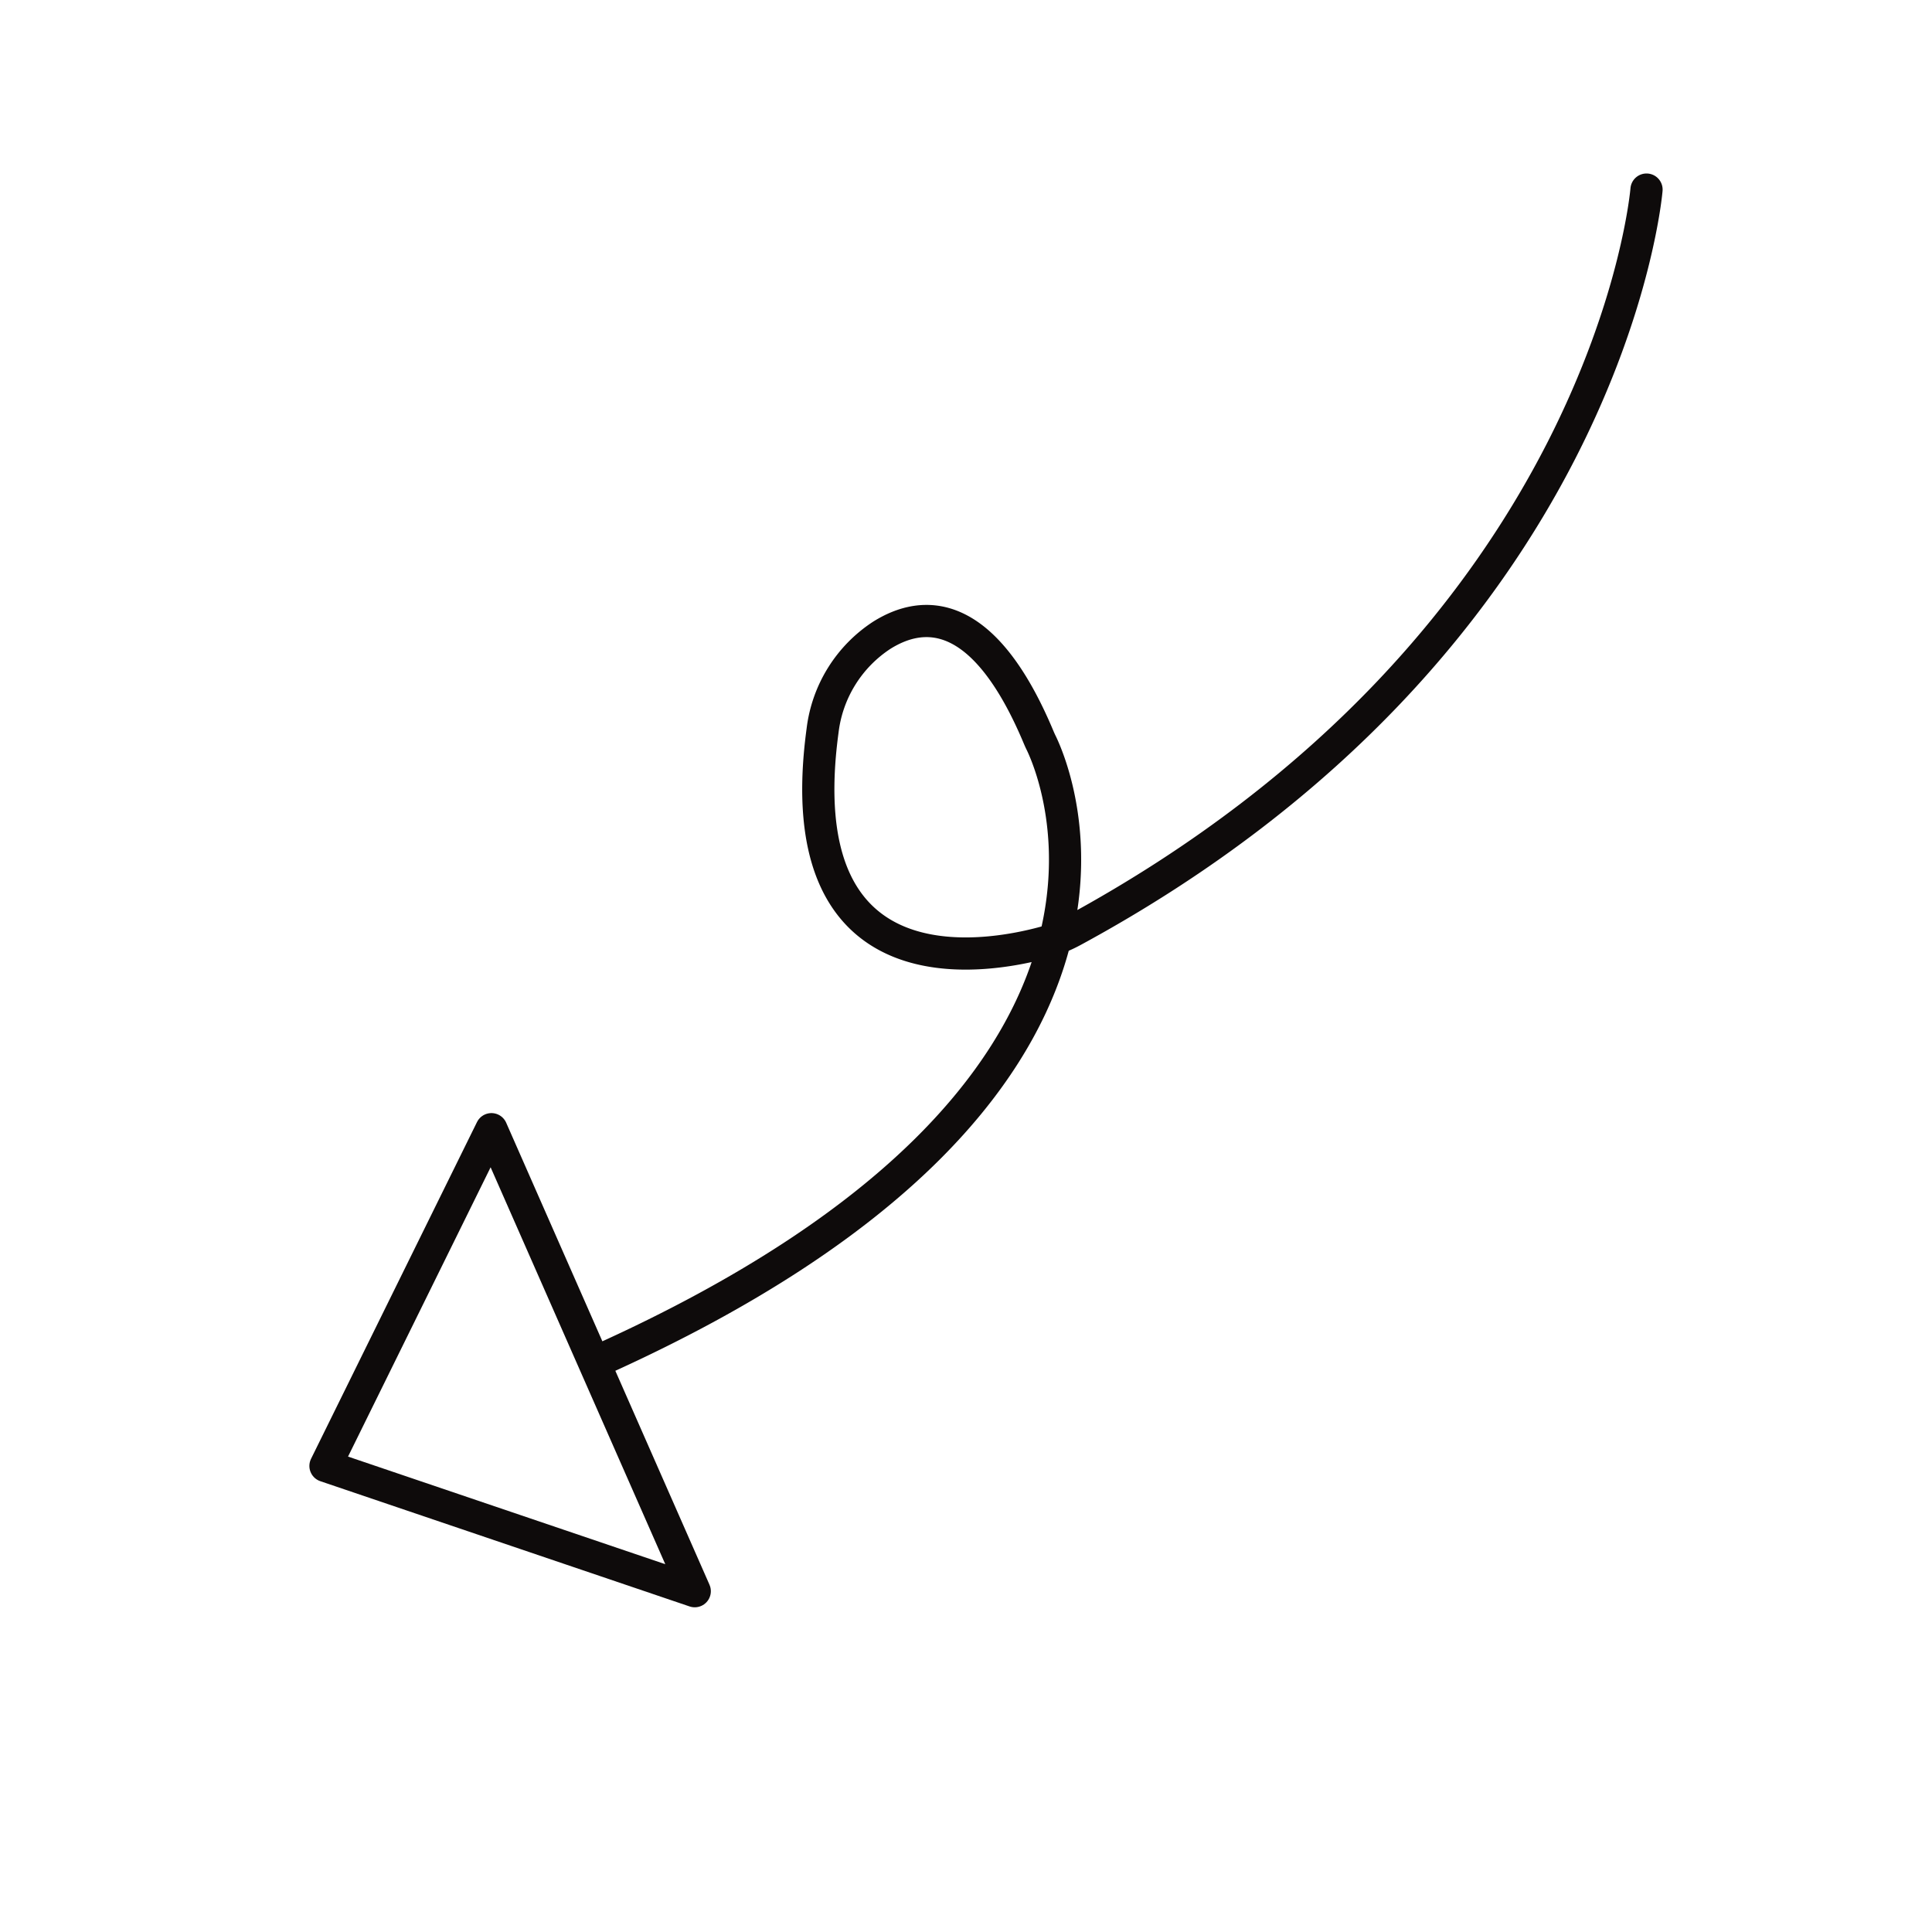 <svg id="레이어_1" data-name="레이어 1" xmlns="http://www.w3.org/2000/svg" viewBox="0 0 300 300"><defs><style>.cls-1{fill:none;stroke:#0e0b0b;stroke-linecap:round;stroke-linejoin:round;stroke-width:5px;}</style></defs><path class="cls-1" d="M255.67,29.44S250,99.35,166.53,144.58a21.28,21.28,0,0,1-4.35,1.75c-9.21,2.51-40,8-34.45-32.89a20.61,20.61,0,0,1,9.18-14.79c6.46-4.06,15.85-4.48,24.37,15.84.13.31.27.62.42.92,2.17,4.51,23.59,54.17-68.22,95.64"/><polygon class="cls-1" points="76.31 175.34 107.88 247.08 50.54 227.63 76.31 175.34"/></svg>